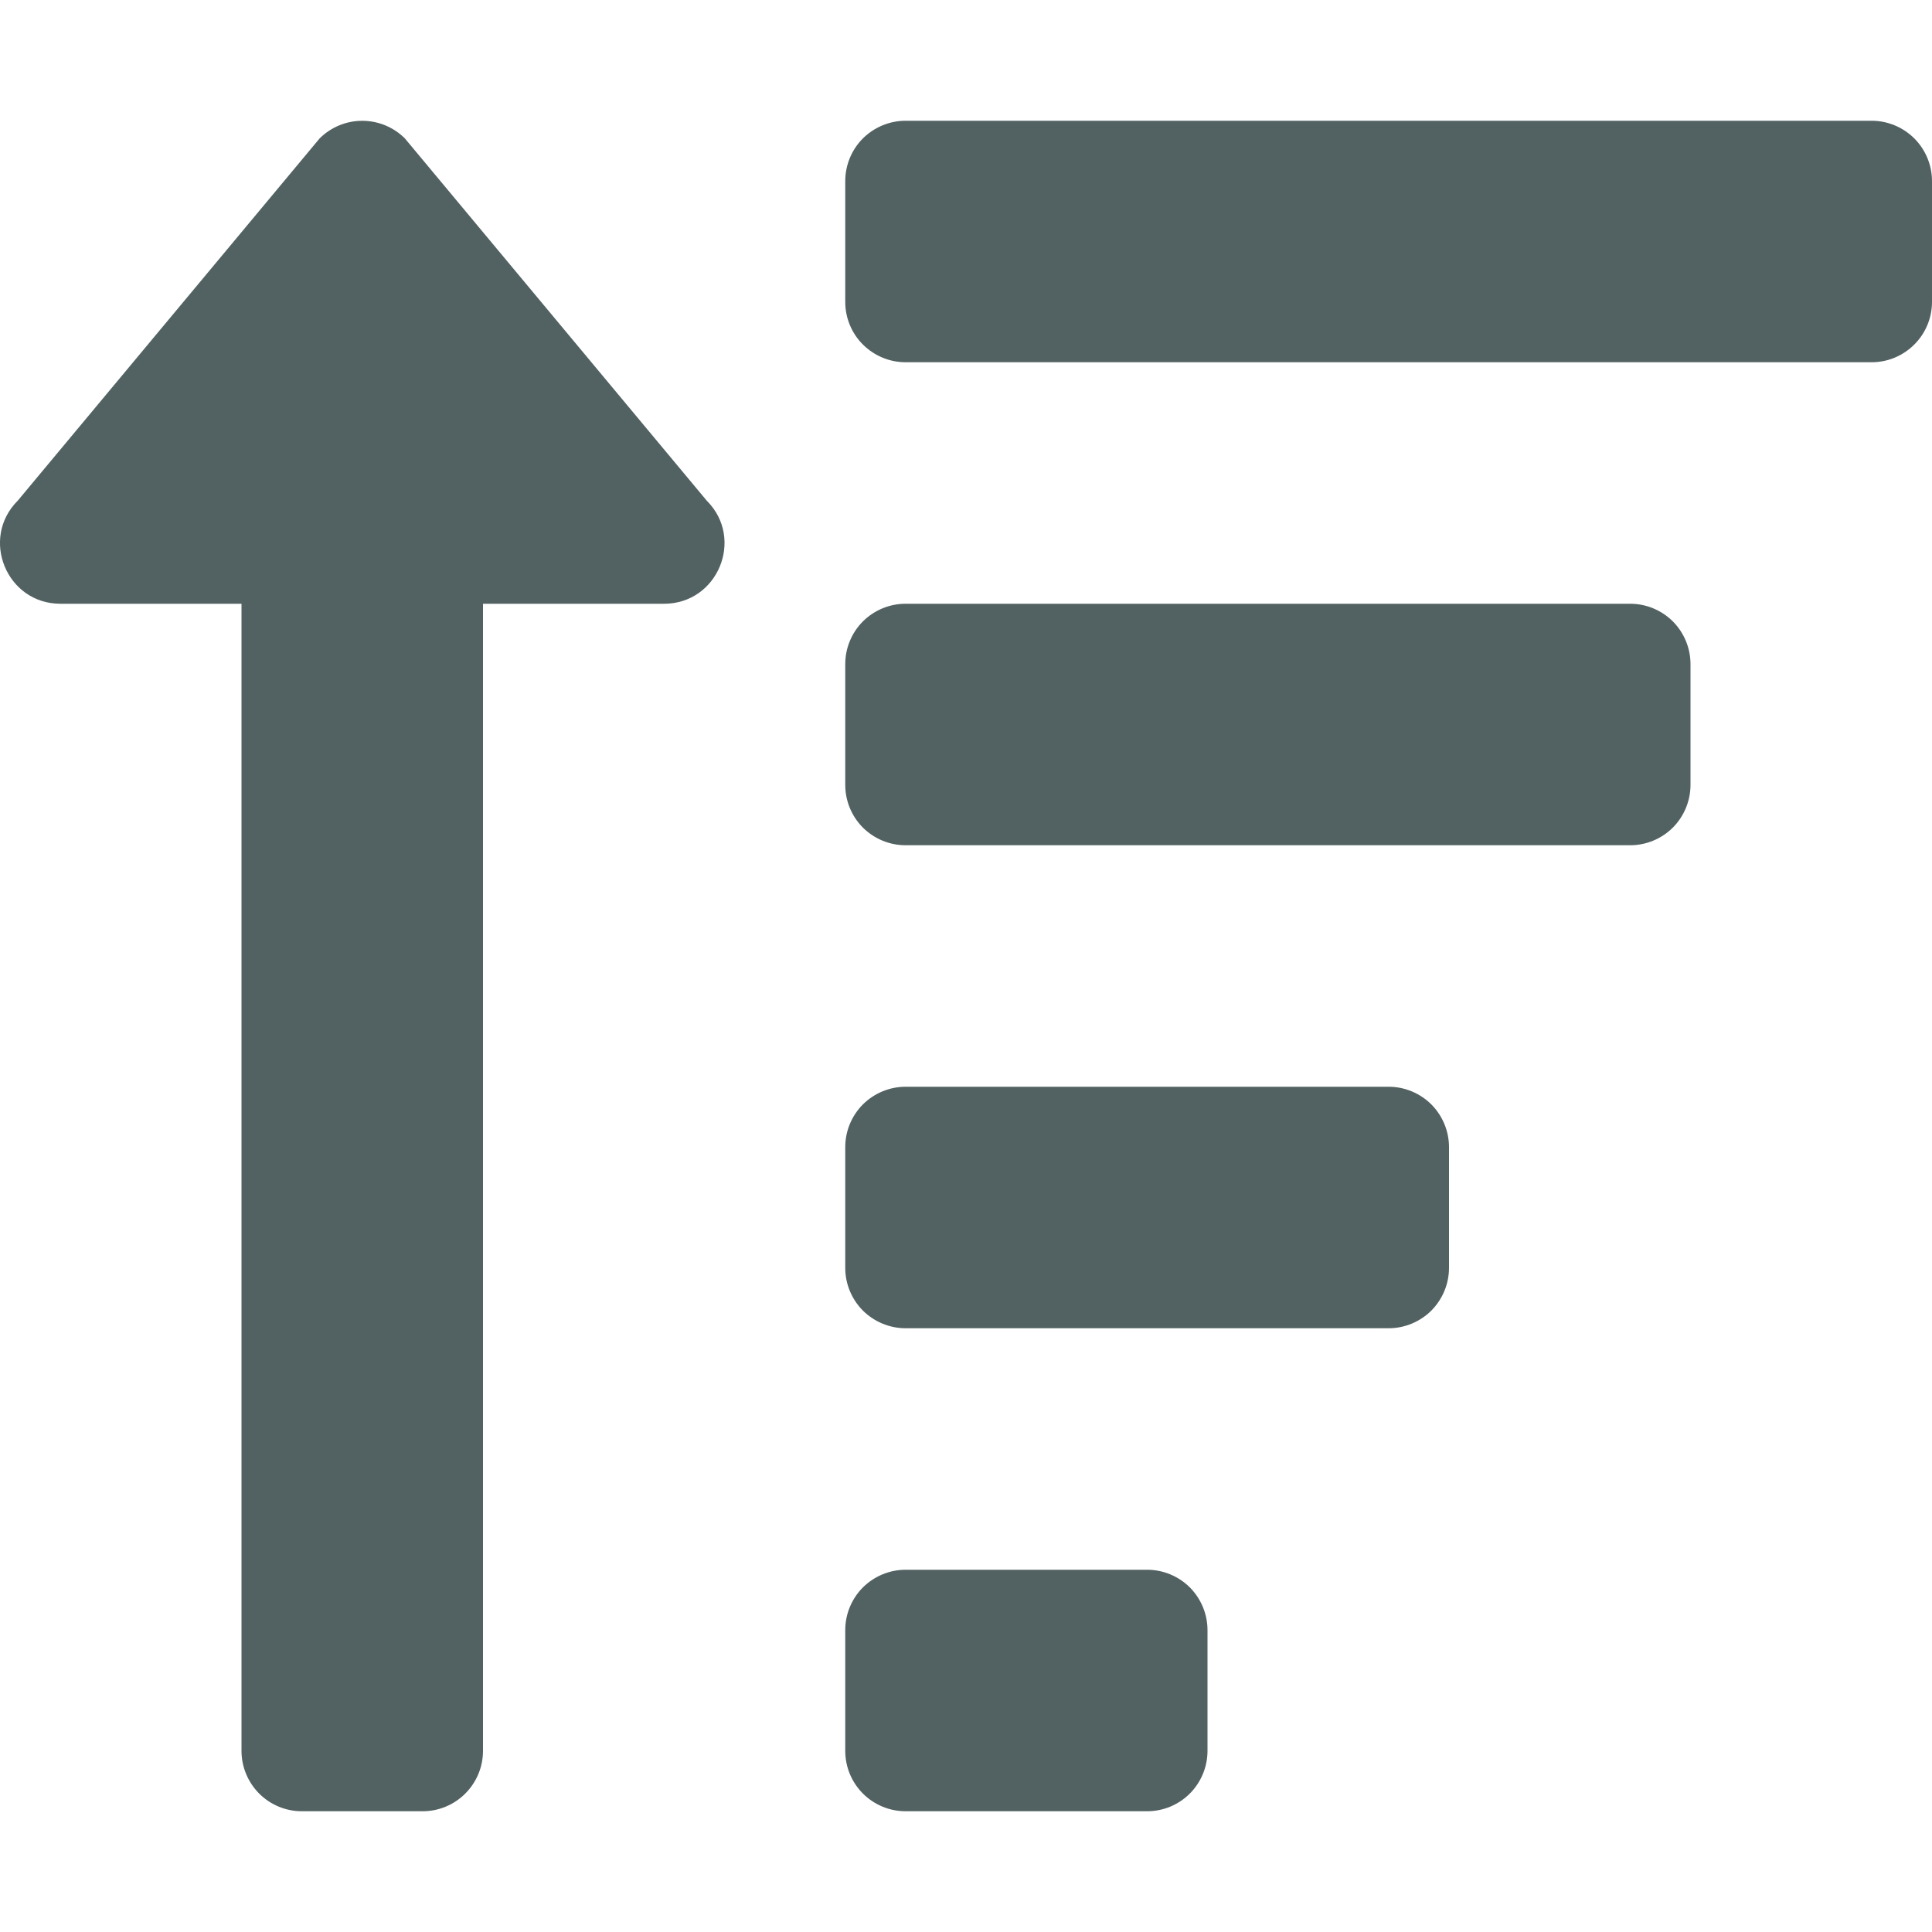 <svg width="36" height="36" viewBox="0 0 36 36" fill="none" xmlns="http://www.w3.org/2000/svg">
<g clip-path="url(#clip0_3519_12554)">
<path d="M21.375 29.25H16.875C16.577 29.25 16.291 29.369 16.079 29.579C15.868 29.791 15.75 30.077 15.75 30.375V32.625C15.75 32.923 15.868 33.209 16.079 33.42C16.291 33.632 16.577 33.75 16.875 33.75H21.375C21.673 33.75 21.959 33.632 22.171 33.42C22.381 33.209 22.5 32.923 22.5 32.625V30.375C22.5 30.077 22.381 29.791 22.171 29.579C21.959 29.369 21.673 29.25 21.375 29.25ZM1.125 11.25H4.5V32.625C4.5 32.923 4.619 33.209 4.829 33.42C5.04 33.632 5.327 33.75 5.625 33.75H7.875C8.173 33.75 8.459 33.632 8.67 33.42C8.881 33.209 9 32.923 9 32.625V11.25H12.375C13.374 11.25 13.878 10.038 13.17 9.33L7.545 2.58C7.334 2.369 7.048 2.251 6.75 2.251C6.452 2.251 6.166 2.369 5.955 2.58L0.33 9.33C-0.376 10.036 0.124 11.25 1.125 11.25ZM30.375 11.25H16.875C16.577 11.25 16.291 11.368 16.079 11.579C15.868 11.79 15.75 12.077 15.75 12.375V14.625C15.75 14.923 15.868 15.21 16.079 15.421C16.291 15.632 16.577 15.75 16.875 15.75H30.375C30.673 15.75 30.959 15.632 31.171 15.421C31.381 15.21 31.5 14.923 31.5 14.625V12.375C31.5 12.077 31.381 11.79 31.171 11.579C30.959 11.368 30.673 11.25 30.375 11.25ZM25.875 20.25H16.875C16.577 20.25 16.291 20.369 16.079 20.579C15.868 20.791 15.75 21.077 15.75 21.375V23.625C15.75 23.923 15.868 24.209 16.079 24.421C16.291 24.631 16.577 24.75 16.875 24.75H25.875C26.173 24.75 26.459 24.631 26.671 24.421C26.881 24.209 27 23.923 27 23.625V21.375C27 21.077 26.881 20.791 26.671 20.579C26.459 20.369 26.173 20.25 25.875 20.25ZM34.875 2.25H16.875C16.577 2.25 16.291 2.369 16.079 2.579C15.868 2.79 15.75 3.077 15.75 3.375V5.625C15.75 5.923 15.868 6.21 16.079 6.42C16.291 6.631 16.577 6.75 16.875 6.75H34.875C35.173 6.75 35.459 6.631 35.67 6.42C35.881 6.21 36 5.923 36 5.625V3.375C36 3.077 35.881 2.79 35.67 2.579C35.459 2.369 35.173 2.25 34.875 2.25V2.25Z" fill="#526161"/>
</g>
<defs>
<clipPath id="clip0_3519_12554">
<rect width="36" height="36" fill="white"/>
</clipPath>
</defs>
</svg>
